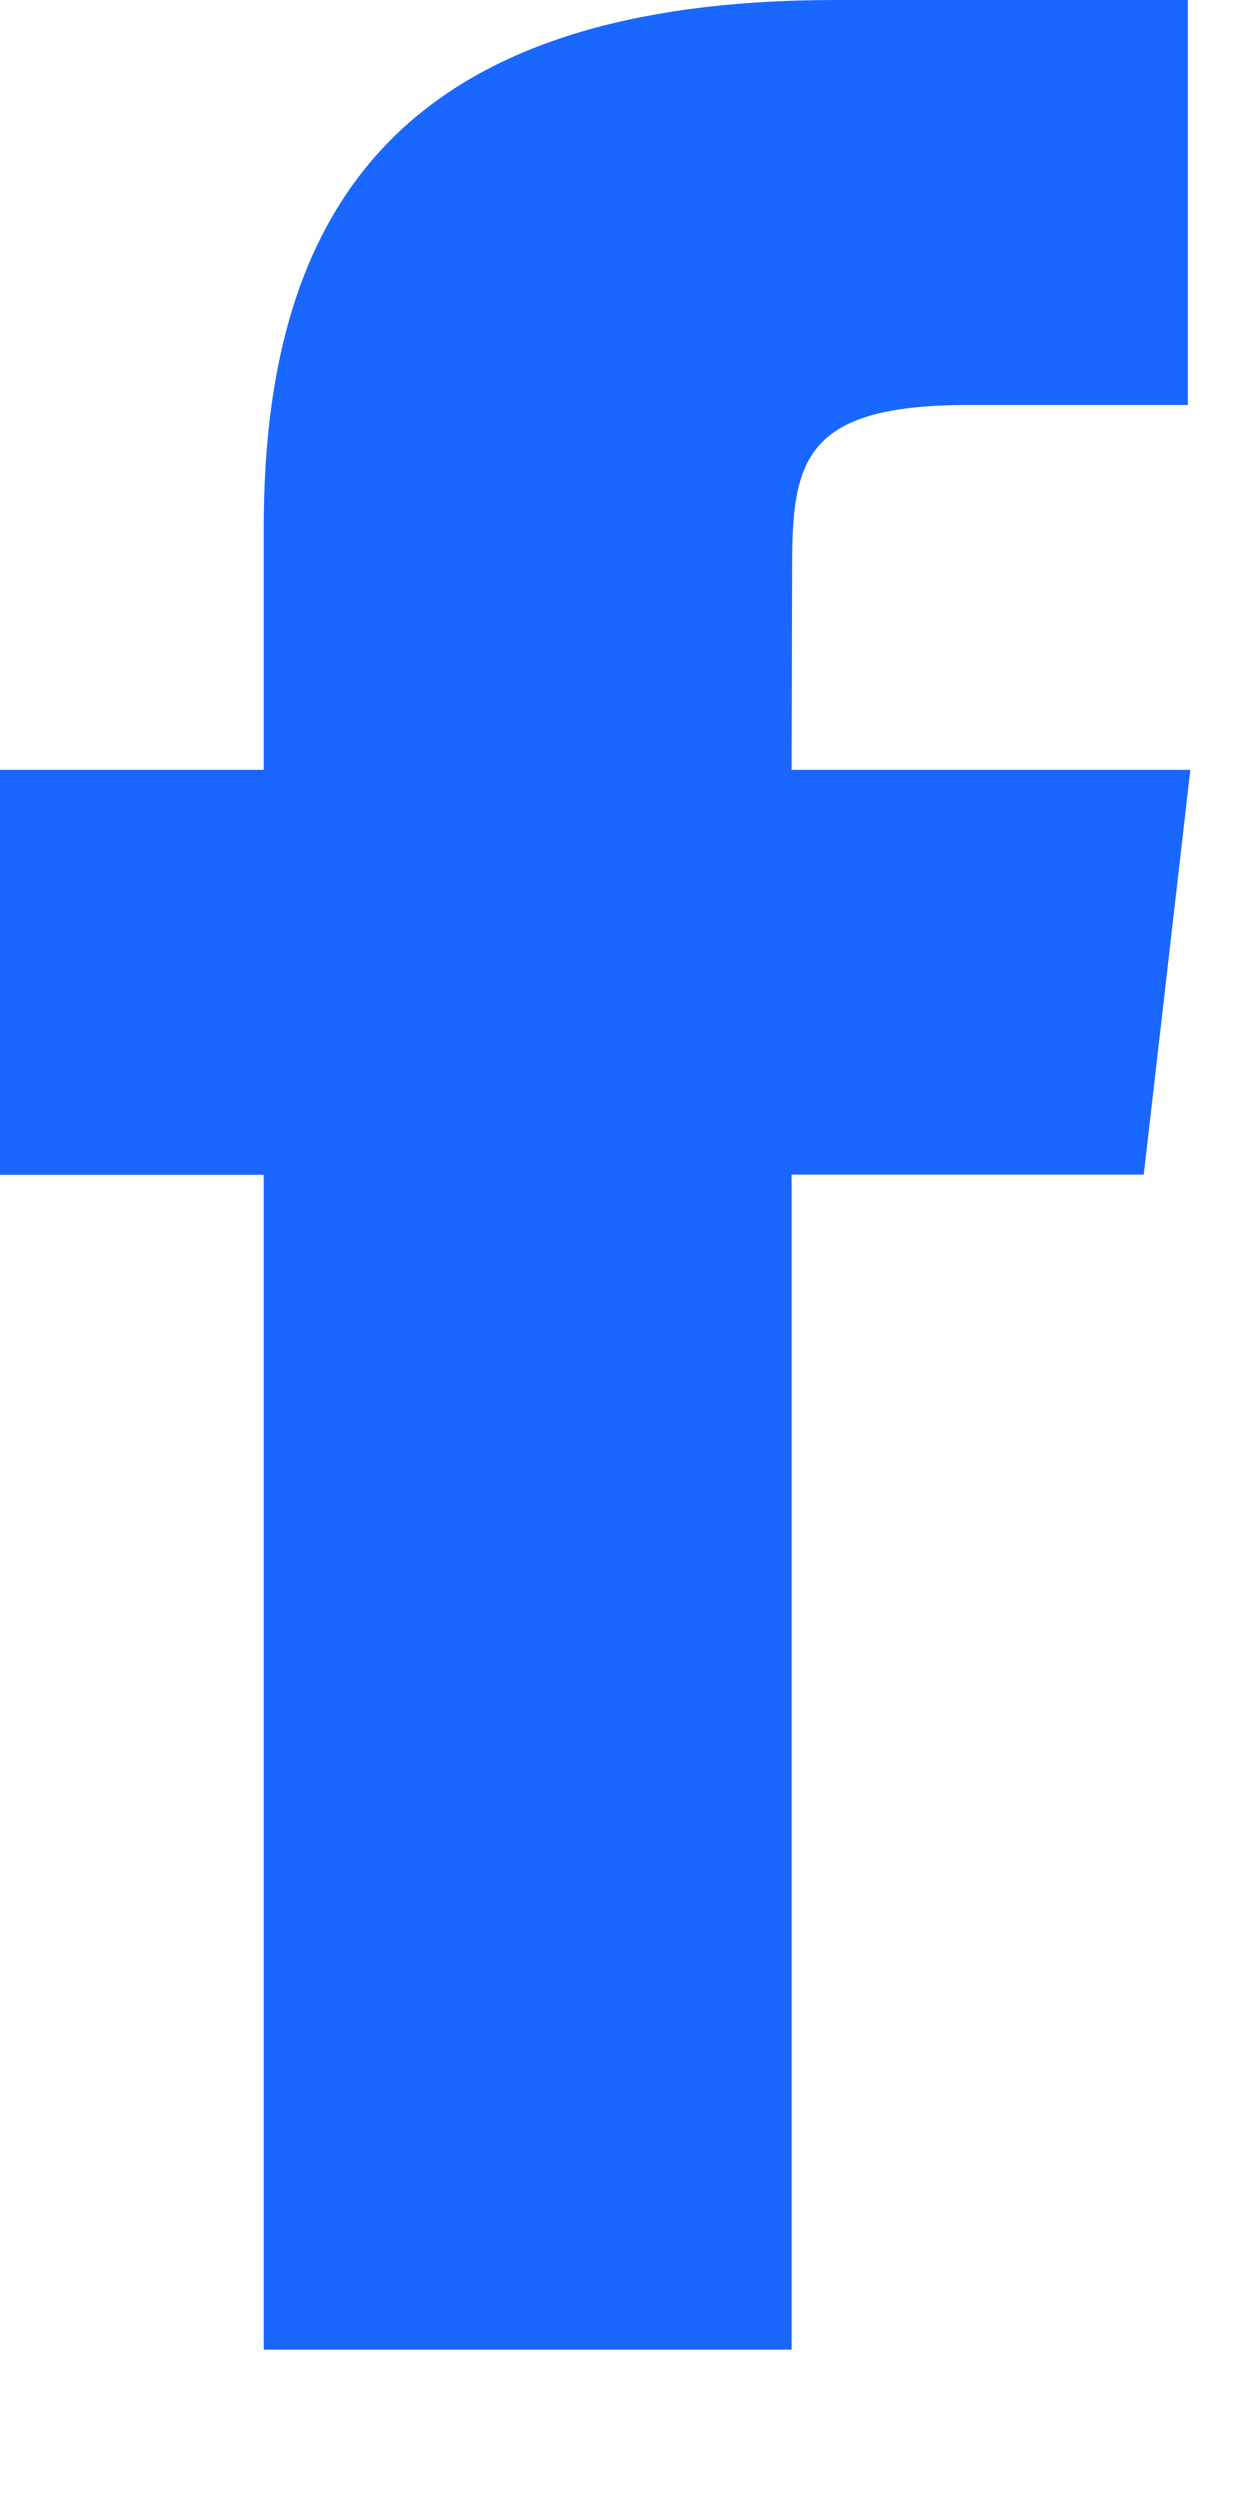 <svg width="7" height="14" viewBox="0 0 7 14" fill="none" xmlns="http://www.w3.org/2000/svg">
<path fill-rule="evenodd" clip-rule="evenodd" d="M4.433 13.158V6.578H6.405L6.666 4.311H4.433L4.436 3.176C4.436 2.585 4.497 2.268 5.419 2.268H6.652V0H4.68C2.311 0 1.477 1.1 1.477 2.95V4.311H0V6.579H1.477V13.158H4.433Z" fill="#1967FF"/>
</svg>
